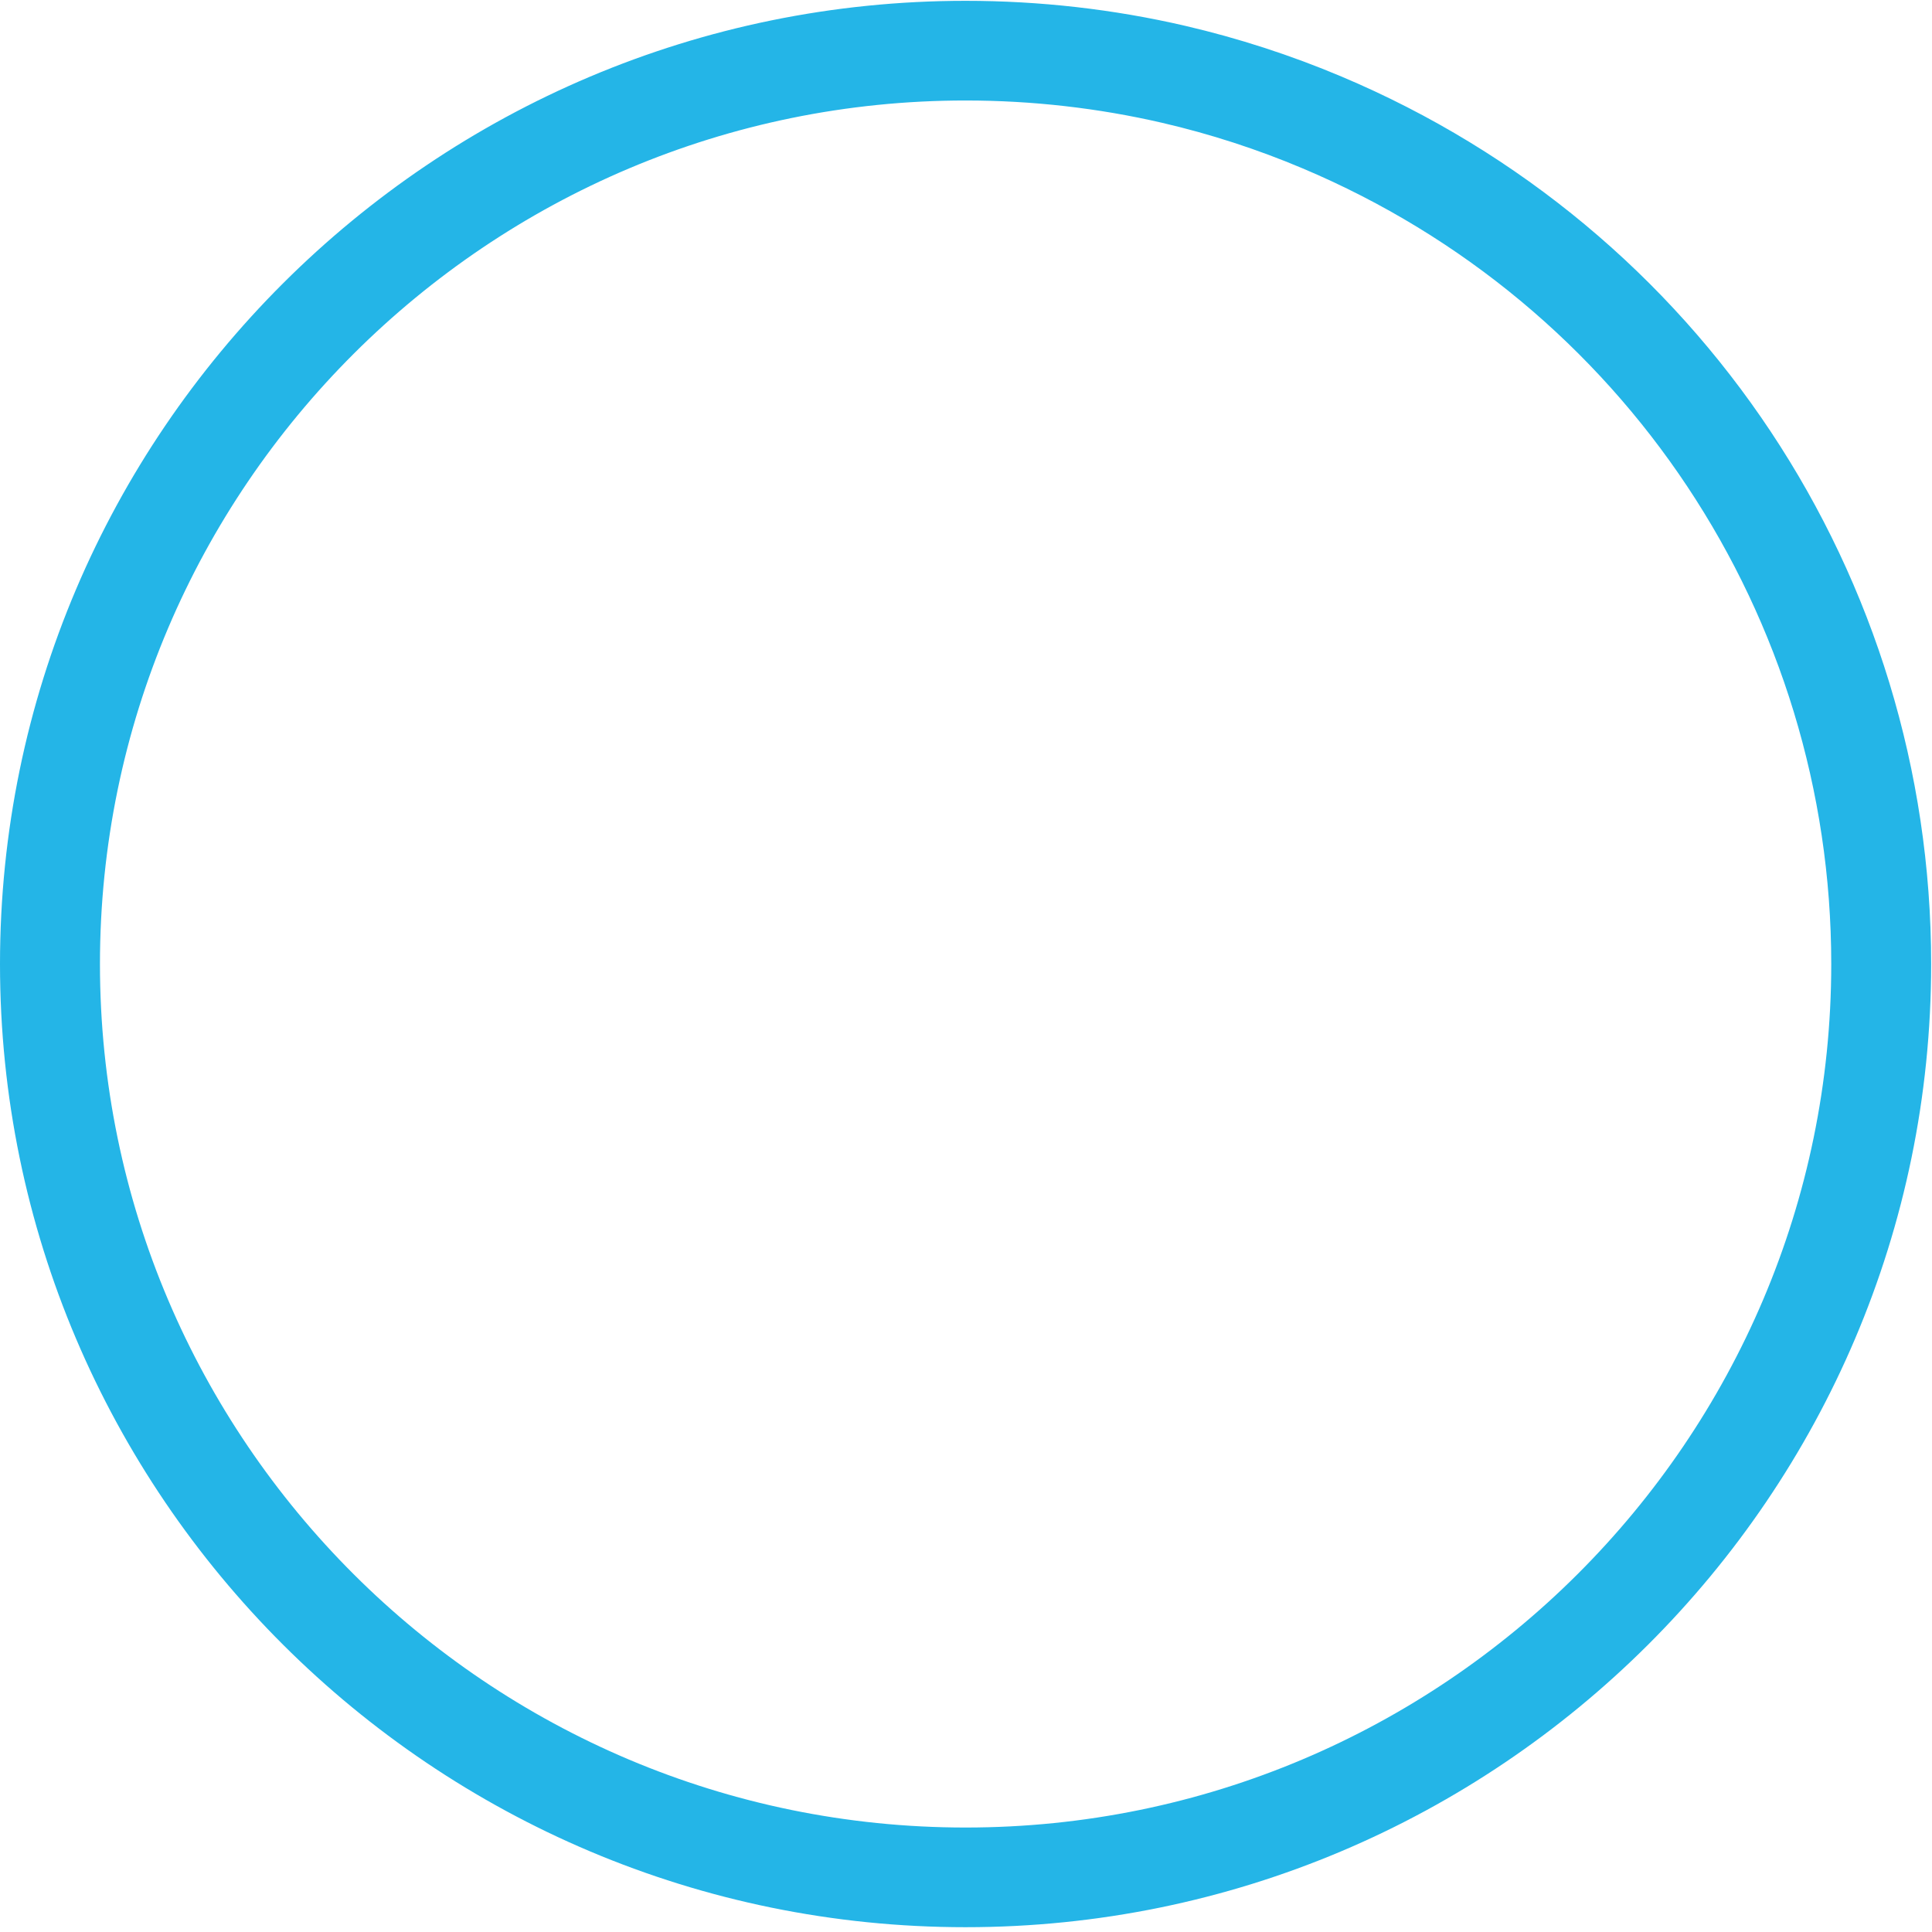 <svg xmlns="http://www.w3.org/2000/svg" width="68" height="68" viewBox="0 0 68 68">
    <path fill="#24B5E7" fill-rule="evenodd" d="M33.985 3.537c-16.8 0-30.467 13.634-30.467 30.393 0 16.757 13.666 30.393 30.467 30.393 16.8 0 30.469-13.636 30.469-30.393 0-12.242-7.304-23.236-18.609-28.005-1.588-.671-3.249-1.21-4.932-1.6-2.257-.523-4.588-.788-6.928-.788m0 64.294C15.245 67.831 0 52.623 0 33.93 0 15.237 15.245.029 33.985.029c2.609 0 5.207.295 7.725.879 1.878.436 3.73 1.037 5.505 1.786C59.824 8.014 67.97 20.274 67.97 33.93c0 18.693-15.246 33.901-33.986 33.901"/>
</svg>

